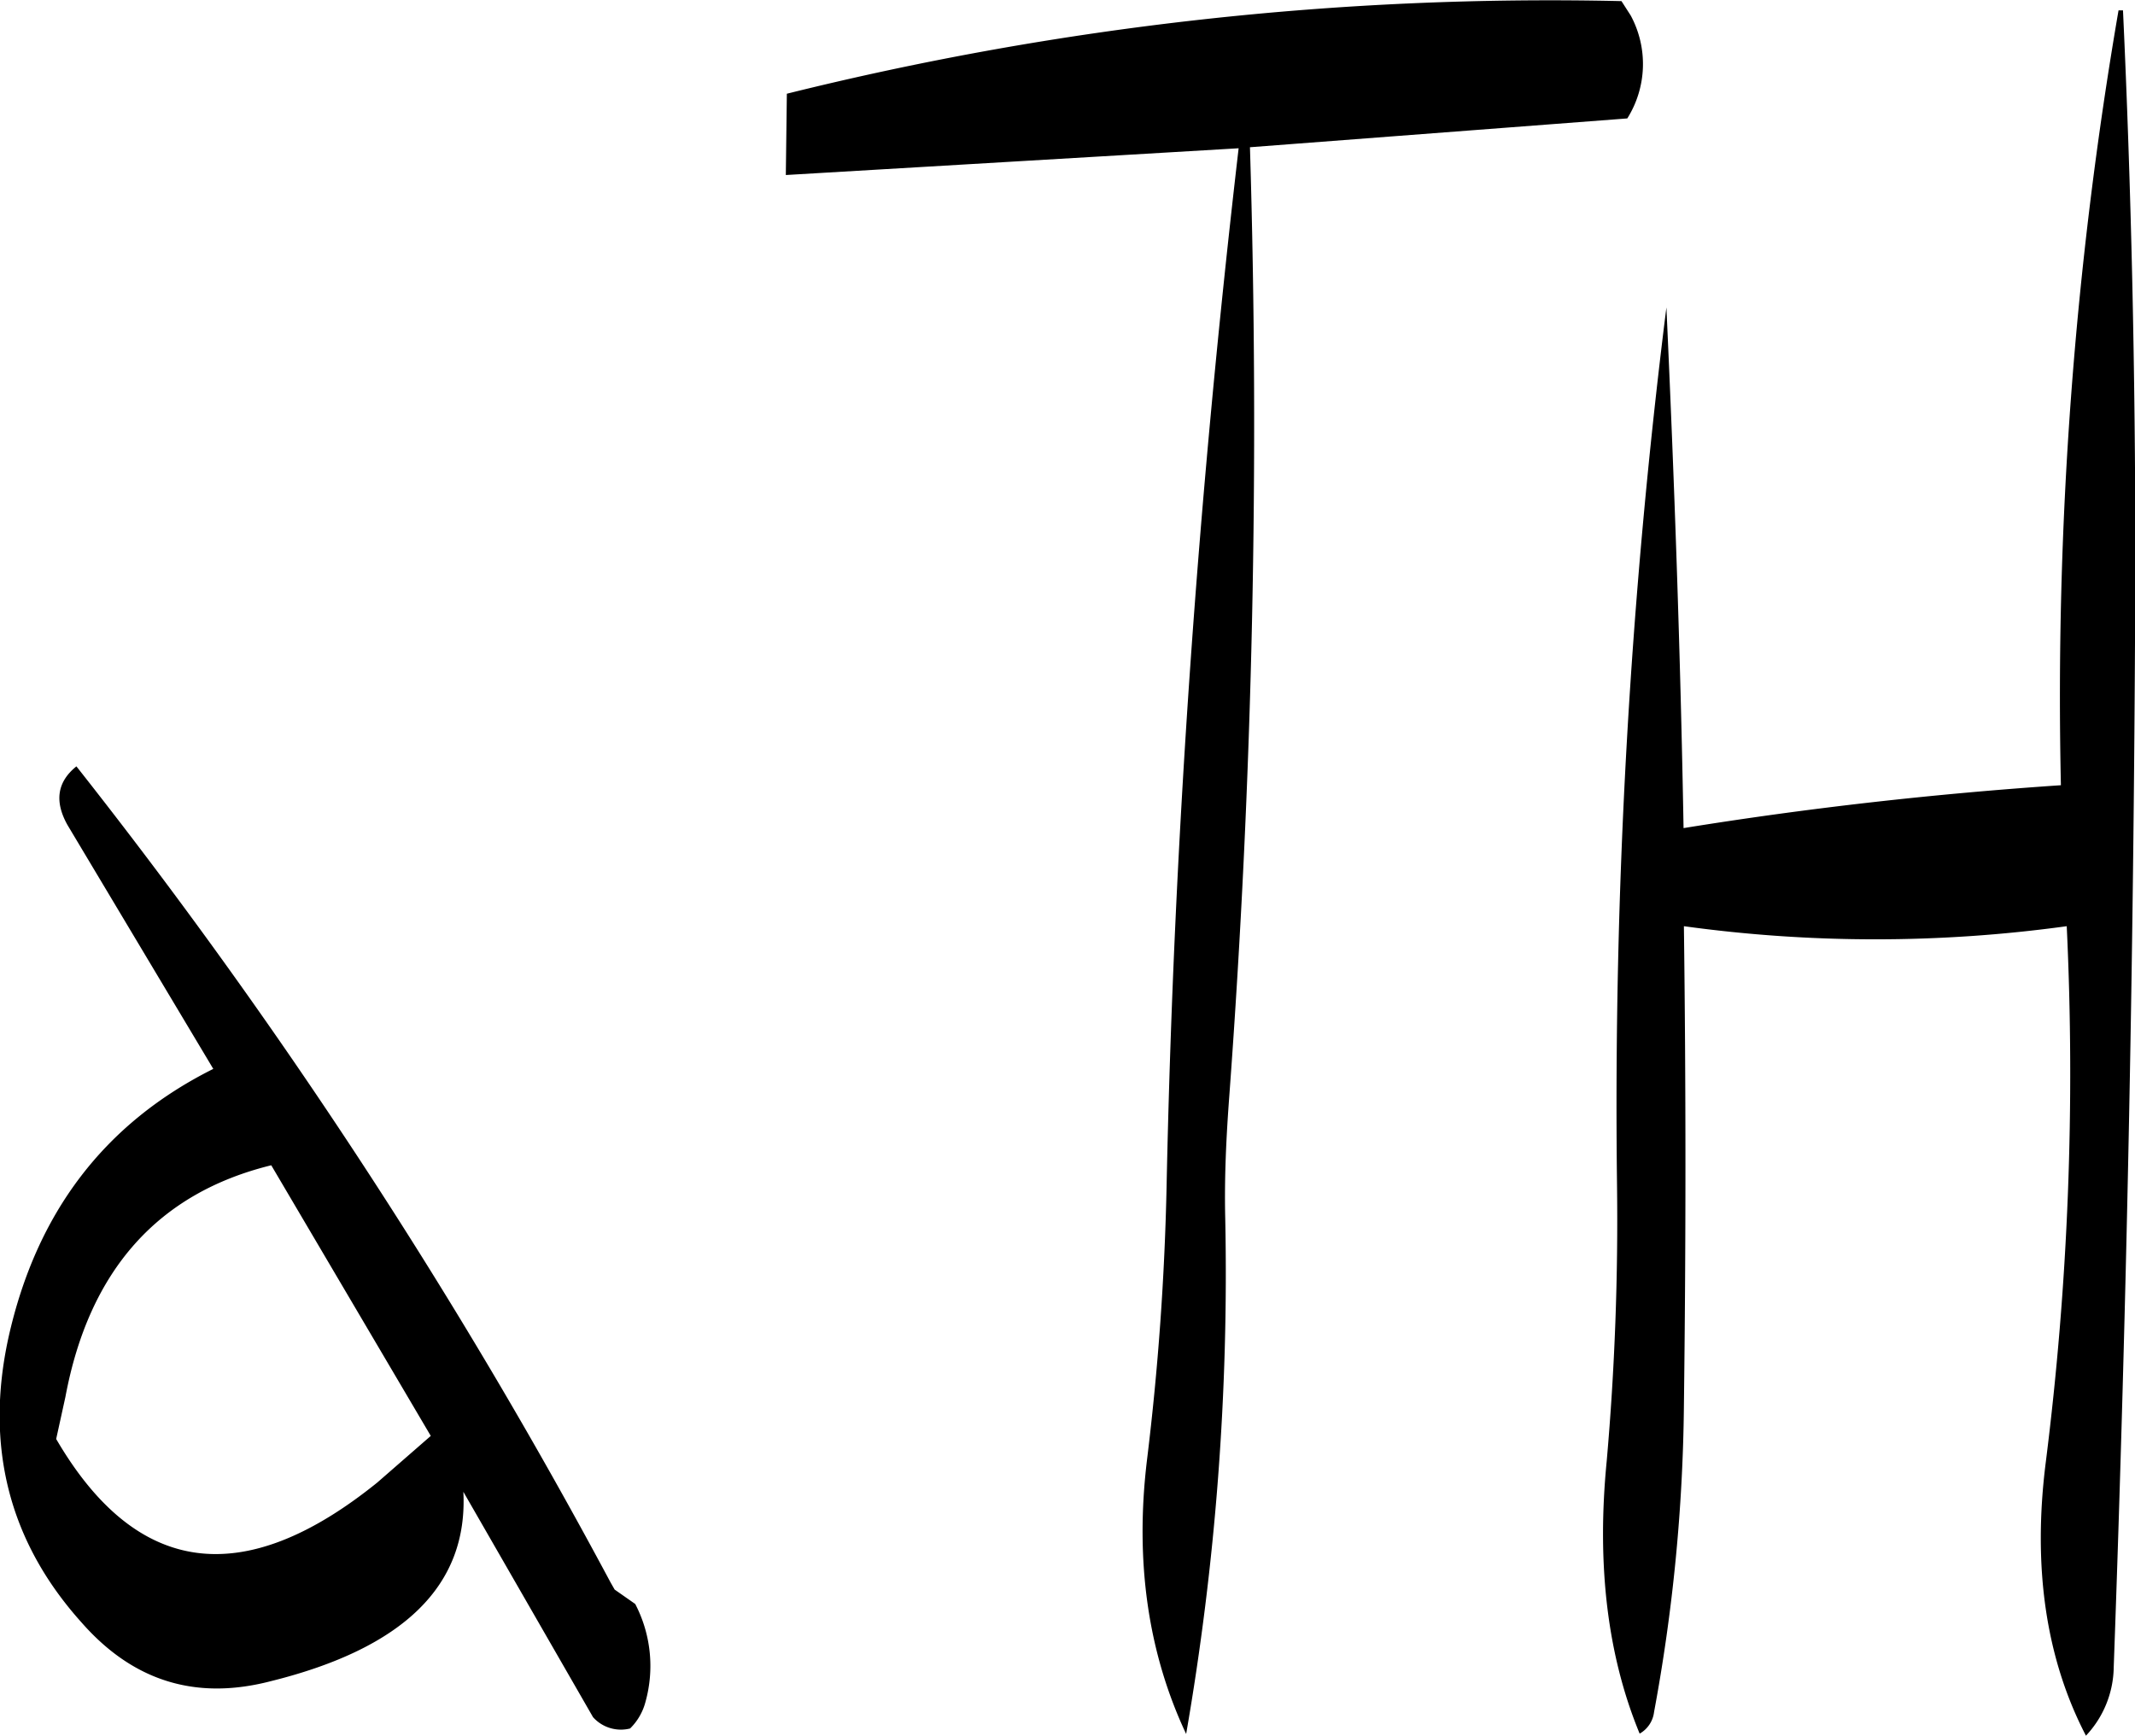 <svg id="Layer_1" data-name="Layer 1" xmlns="http://www.w3.org/2000/svg" viewBox="0 0 248.95 202.41"><defs><style>.cls-1{fill-rule:evenodd;}</style></defs><path class="cls-1" d="M250.44,370.08Q227,389,213,365l1.08-4.92c2.76-14.76,10.8-23.76,24-27l18.6,31.56ZM214.32,293.4l17,28.44c-12.72,6.36-20.64,16.8-23.88,31.32-2.76,12.6,0,23.76,8.52,33.24,6,6.84,13.32,9.12,22.08,6.84,15.48-3.84,23-11.16,22.44-22.08l15.12,26.28a4.36,4.36,0,0,0,4.32,1.32,6.71,6.71,0,0,0,1.8-3.12,15.64,15.64,0,0,0-1.2-11.4l-2.4-1.68-.48-.84a643,643,0,0,0-62.28-95.16Q212,289.26,214.32,293.4Zm239.16-95a471.68,471.68,0,0,0-6.72,90.36c-14.76,1-29.4,2.64-44,5-.36-20.4-1.08-40.68-2-60.72A746.64,746.64,0,0,0,395,335.28a321.15,321.15,0,0,1-1.2,32.28c-1.2,12.24.12,22.8,3.84,31.8a3.35,3.35,0,0,0,1.68-2.52,206.18,206.18,0,0,0,3.48-35.64c.24-18.84.24-37.44,0-56a163.57,163.57,0,0,0,44.64,0A362,362,0,0,1,445,367.68c-1.56,12.24,0,22.92,4.68,31.92a11.87,11.87,0,0,0,3.24-8c1.56-43.08,2.4-86,2.52-129.12q0-33.12-1.44-64.08Zm-56.88.6-1.08-1.68a368.71,368.71,0,0,0-97.32,10.8l-.12,9.48,52.8-3.12c-4.68,40.2-7.56,80.52-8.4,121a317.08,317.08,0,0,1-2.28,31.92c-1.44,11.88.12,22.56,4.56,32a313.7,313.7,0,0,0,4.56-60c-.12-4.92.12-9.72.48-14.52a1061.77,1061.77,0,0,0,2.4-110.52l44-3.36A11.93,11.93,0,0,0,396.6,199Z" transform="translate(-206.45 -197.19)"/></svg>